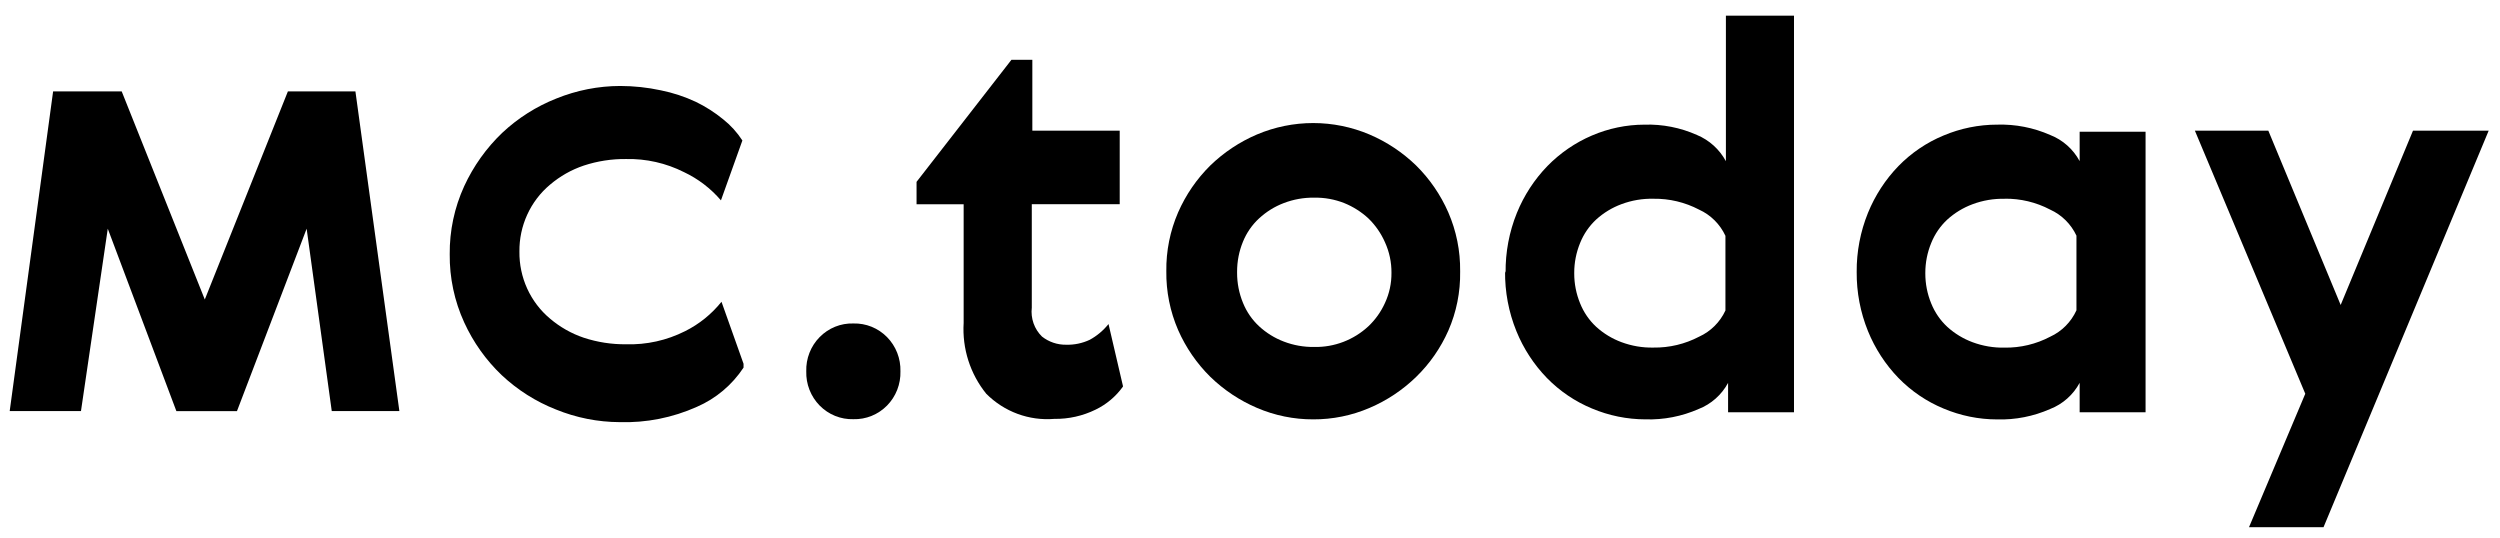 <svg width="172" height="37" viewBox="0 0 172 37" fill="none" xmlns="http://www.w3.org/2000/svg">
<g clip-path="url(#clip0_19_1394)">
<path d="M24.453 6.29L27.477 28.283H22.825L21.097 15.734L16.302 28.288H12.136L7.415 15.734L5.571 28.283H0.667L3.654 6.29H8.374L14.09 20.606L19.806 6.29H24.453Z" fill="black"/>
<path d="M51.156 25.291C50.366 26.487 49.252 27.424 47.948 27.989C46.276 28.738 44.461 29.098 42.635 29.043C41.13 29.037 39.64 28.741 38.243 28.171C36.866 27.629 35.602 26.828 34.518 25.81C33.436 24.779 32.56 23.547 31.936 22.18C31.265 20.714 30.925 19.113 30.941 17.496C30.925 15.879 31.265 14.278 31.936 12.811C32.572 11.43 33.46 10.183 34.554 9.138C35.639 8.121 36.903 7.32 38.279 6.777C39.676 6.211 41.165 5.918 42.669 5.915C43.611 5.916 44.55 6.016 45.471 6.215C46.298 6.382 47.103 6.647 47.869 7.005C48.539 7.329 49.17 7.731 49.749 8.204C50.267 8.614 50.715 9.108 51.076 9.665L49.601 13.785C48.897 12.963 48.03 12.3 47.057 11.841C45.82 11.219 44.454 10.911 43.074 10.941C42.085 10.93 41.102 11.082 40.161 11.392C39.312 11.678 38.524 12.125 37.838 12.709C37.172 13.267 36.637 13.971 36.274 14.767C35.91 15.563 35.726 16.431 35.736 17.309C35.725 18.188 35.908 19.058 36.271 19.856C36.635 20.654 37.17 21.358 37.838 21.918C38.524 22.502 39.312 22.948 40.161 23.235C41.102 23.545 42.085 23.697 43.074 23.686C44.479 23.729 45.872 23.42 47.131 22.786C48.101 22.304 48.957 21.613 49.639 20.762L51.156 25.029V25.291Z" fill="black"/>
<path d="M56.393 23.191C56.696 22.883 57.058 22.64 57.456 22.479C57.855 22.318 58.282 22.242 58.71 22.255C59.139 22.243 59.566 22.32 59.964 22.48C60.363 22.642 60.725 22.884 61.028 23.192C61.331 23.5 61.569 23.868 61.728 24.273C61.886 24.678 61.962 25.112 61.95 25.547C61.962 25.983 61.886 26.417 61.728 26.822C61.569 27.227 61.331 27.595 61.028 27.903C60.725 28.211 60.363 28.453 59.964 28.614C59.566 28.776 59.139 28.852 58.71 28.84C58.282 28.852 57.855 28.775 57.456 28.614C57.058 28.453 56.696 28.211 56.393 27.903C56.09 27.594 55.852 27.227 55.693 26.822C55.534 26.417 55.459 25.983 55.471 25.547C55.458 25.111 55.533 24.677 55.692 24.272C55.85 23.867 56.089 23.499 56.393 23.191Z" fill="black"/>
<path d="M77.256 26.602C76.769 27.28 76.123 27.823 75.376 28.183C74.491 28.617 73.518 28.834 72.536 28.819C71.679 28.89 70.817 28.772 70.009 28.474C69.201 28.176 68.466 27.703 67.854 27.09C66.748 25.724 66.192 23.983 66.299 22.217V14.052H63.059V12.511L69.586 4.115H71.025V8.988H77.036V14.048H70.987V21.169C70.945 21.532 70.987 21.901 71.108 22.245C71.23 22.59 71.428 22.901 71.688 23.155C72.163 23.528 72.748 23.726 73.348 23.717C73.907 23.733 74.462 23.618 74.971 23.38C75.469 23.109 75.91 22.74 76.266 22.293L77.261 26.566L77.256 26.602Z" fill="black"/>
<path d="M90.351 28.852C89.021 28.857 87.704 28.588 86.479 28.062C85.29 27.555 84.203 26.831 83.27 25.926C82.337 25.005 81.585 23.912 81.055 22.706C80.502 21.431 80.225 20.05 80.243 18.657C80.225 17.265 80.502 15.885 81.055 14.61C81.584 13.403 82.335 12.308 83.268 11.386C84.201 10.483 85.288 9.76 86.476 9.253C87.703 8.733 89.019 8.466 90.348 8.466C91.677 8.466 92.993 8.733 94.22 9.253C95.409 9.759 96.496 10.482 97.429 11.386C98.362 12.308 99.113 13.402 99.642 14.61C100.196 15.884 100.475 17.265 100.458 18.657V18.696C100.48 20.088 100.204 21.47 99.647 22.743C99.118 23.94 98.367 25.021 97.434 25.928C96.502 26.834 95.414 27.558 94.225 28.064C93 28.59 91.681 28.858 90.351 28.852ZM90.421 13.599C89.703 13.588 88.99 13.715 88.319 13.973C87.693 14.212 87.118 14.569 86.623 15.027C86.142 15.471 85.764 16.018 85.516 16.628C85.247 17.283 85.11 17.986 85.112 18.696V18.771C85.111 19.479 85.248 20.18 85.516 20.833C85.763 21.447 86.141 21.997 86.623 22.444C87.117 22.901 87.693 23.259 88.319 23.497C88.99 23.756 89.703 23.882 90.421 23.871C91.796 23.899 93.13 23.39 94.146 22.448C94.627 21.992 95.016 21.445 95.289 20.837C95.588 20.192 95.739 19.487 95.733 18.775C95.74 18.05 95.588 17.333 95.289 16.675C95.018 16.055 94.629 15.495 94.146 15.027C93.66 14.577 93.097 14.22 92.486 13.973C91.829 13.713 91.127 13.586 90.421 13.599Z" fill="black"/>
<path d="M113.21 28.852C111.945 28.85 110.691 28.596 109.522 28.102C108.362 27.621 107.309 26.907 106.425 26.003C105.527 25.076 104.815 23.982 104.326 22.779C103.796 21.473 103.532 20.07 103.549 18.657L103.585 18.77C103.569 17.357 103.833 15.955 104.362 14.648C104.851 13.446 105.564 12.351 106.462 11.423C107.338 10.528 108.377 9.815 109.522 9.325C110.666 8.833 111.895 8.578 113.137 8.576C114.38 8.537 115.615 8.78 116.754 9.288C117.599 9.64 118.3 10.275 118.742 11.089V1.08H123.427V28.364H118.892V26.342C118.446 27.166 117.728 27.803 116.863 28.141C115.711 28.647 114.464 28.89 113.21 28.852ZM113.763 13.674C113.009 13.656 112.259 13.784 111.552 14.048C110.914 14.284 110.326 14.642 109.819 15.101C109.337 15.549 108.959 16.099 108.713 16.713C108.444 17.366 108.306 18.067 108.307 18.774V18.812C108.306 19.52 108.444 20.221 108.713 20.874C108.959 21.488 109.337 22.038 109.819 22.485C110.326 22.945 110.914 23.302 111.552 23.539C112.259 23.803 113.009 23.93 113.763 23.913C114.853 23.929 115.93 23.671 116.898 23.164C117.695 22.803 118.338 22.163 118.71 21.361V16.225C118.337 15.423 117.694 14.783 116.896 14.422C115.927 13.915 114.852 13.658 113.763 13.674Z" fill="black"/>
<path d="M137.401 28.856C136.135 28.855 134.882 28.6 133.712 28.106C132.553 27.625 131.499 26.911 130.616 26.007C129.718 25.079 129.005 23.983 128.516 22.779C127.993 21.491 127.73 20.109 127.74 18.715C127.729 17.32 127.993 15.937 128.516 14.647C129.005 13.445 129.718 12.35 130.615 11.423C131.498 10.519 132.552 9.805 133.712 9.324C134.882 8.83 136.135 8.576 137.401 8.575C138.655 8.537 139.902 8.78 141.052 9.287C141.917 9.624 142.635 10.261 143.08 11.086V9.062H147.615V28.363H143.08V26.339C142.635 27.164 141.916 27.802 141.052 28.139C139.902 28.647 138.655 28.892 137.401 28.856ZM137.919 13.677C137.166 13.659 136.415 13.787 135.708 14.052C135.071 14.288 134.481 14.646 133.975 15.105C133.493 15.553 133.115 16.103 132.868 16.717C132.599 17.37 132.461 18.071 132.462 18.778V18.815C132.461 19.523 132.599 20.224 132.868 20.878C133.115 21.492 133.493 22.042 133.975 22.489C134.482 22.949 135.071 23.306 135.708 23.543C136.415 23.807 137.166 23.934 137.919 23.917C139.009 23.933 140.086 23.675 141.053 23.166C141.851 22.8 142.492 22.155 142.86 21.349V16.213C142.486 15.416 141.845 14.781 141.052 14.422C140.084 13.913 139.007 13.656 137.917 13.671L137.919 13.677Z" fill="black"/>
<path d="M156.06 8.988L161.038 20.982L166.015 8.988H171.222L159.858 36.273H154.731L158.603 27.09L151.007 8.988H156.06Z" fill="black"/>
</g>
<defs>
<clipPath id="clip0_19_1394">
<rect width="171" height="37" fill="white" transform="translate(0.667)"/>
</clipPath>
</defs>
</svg>
